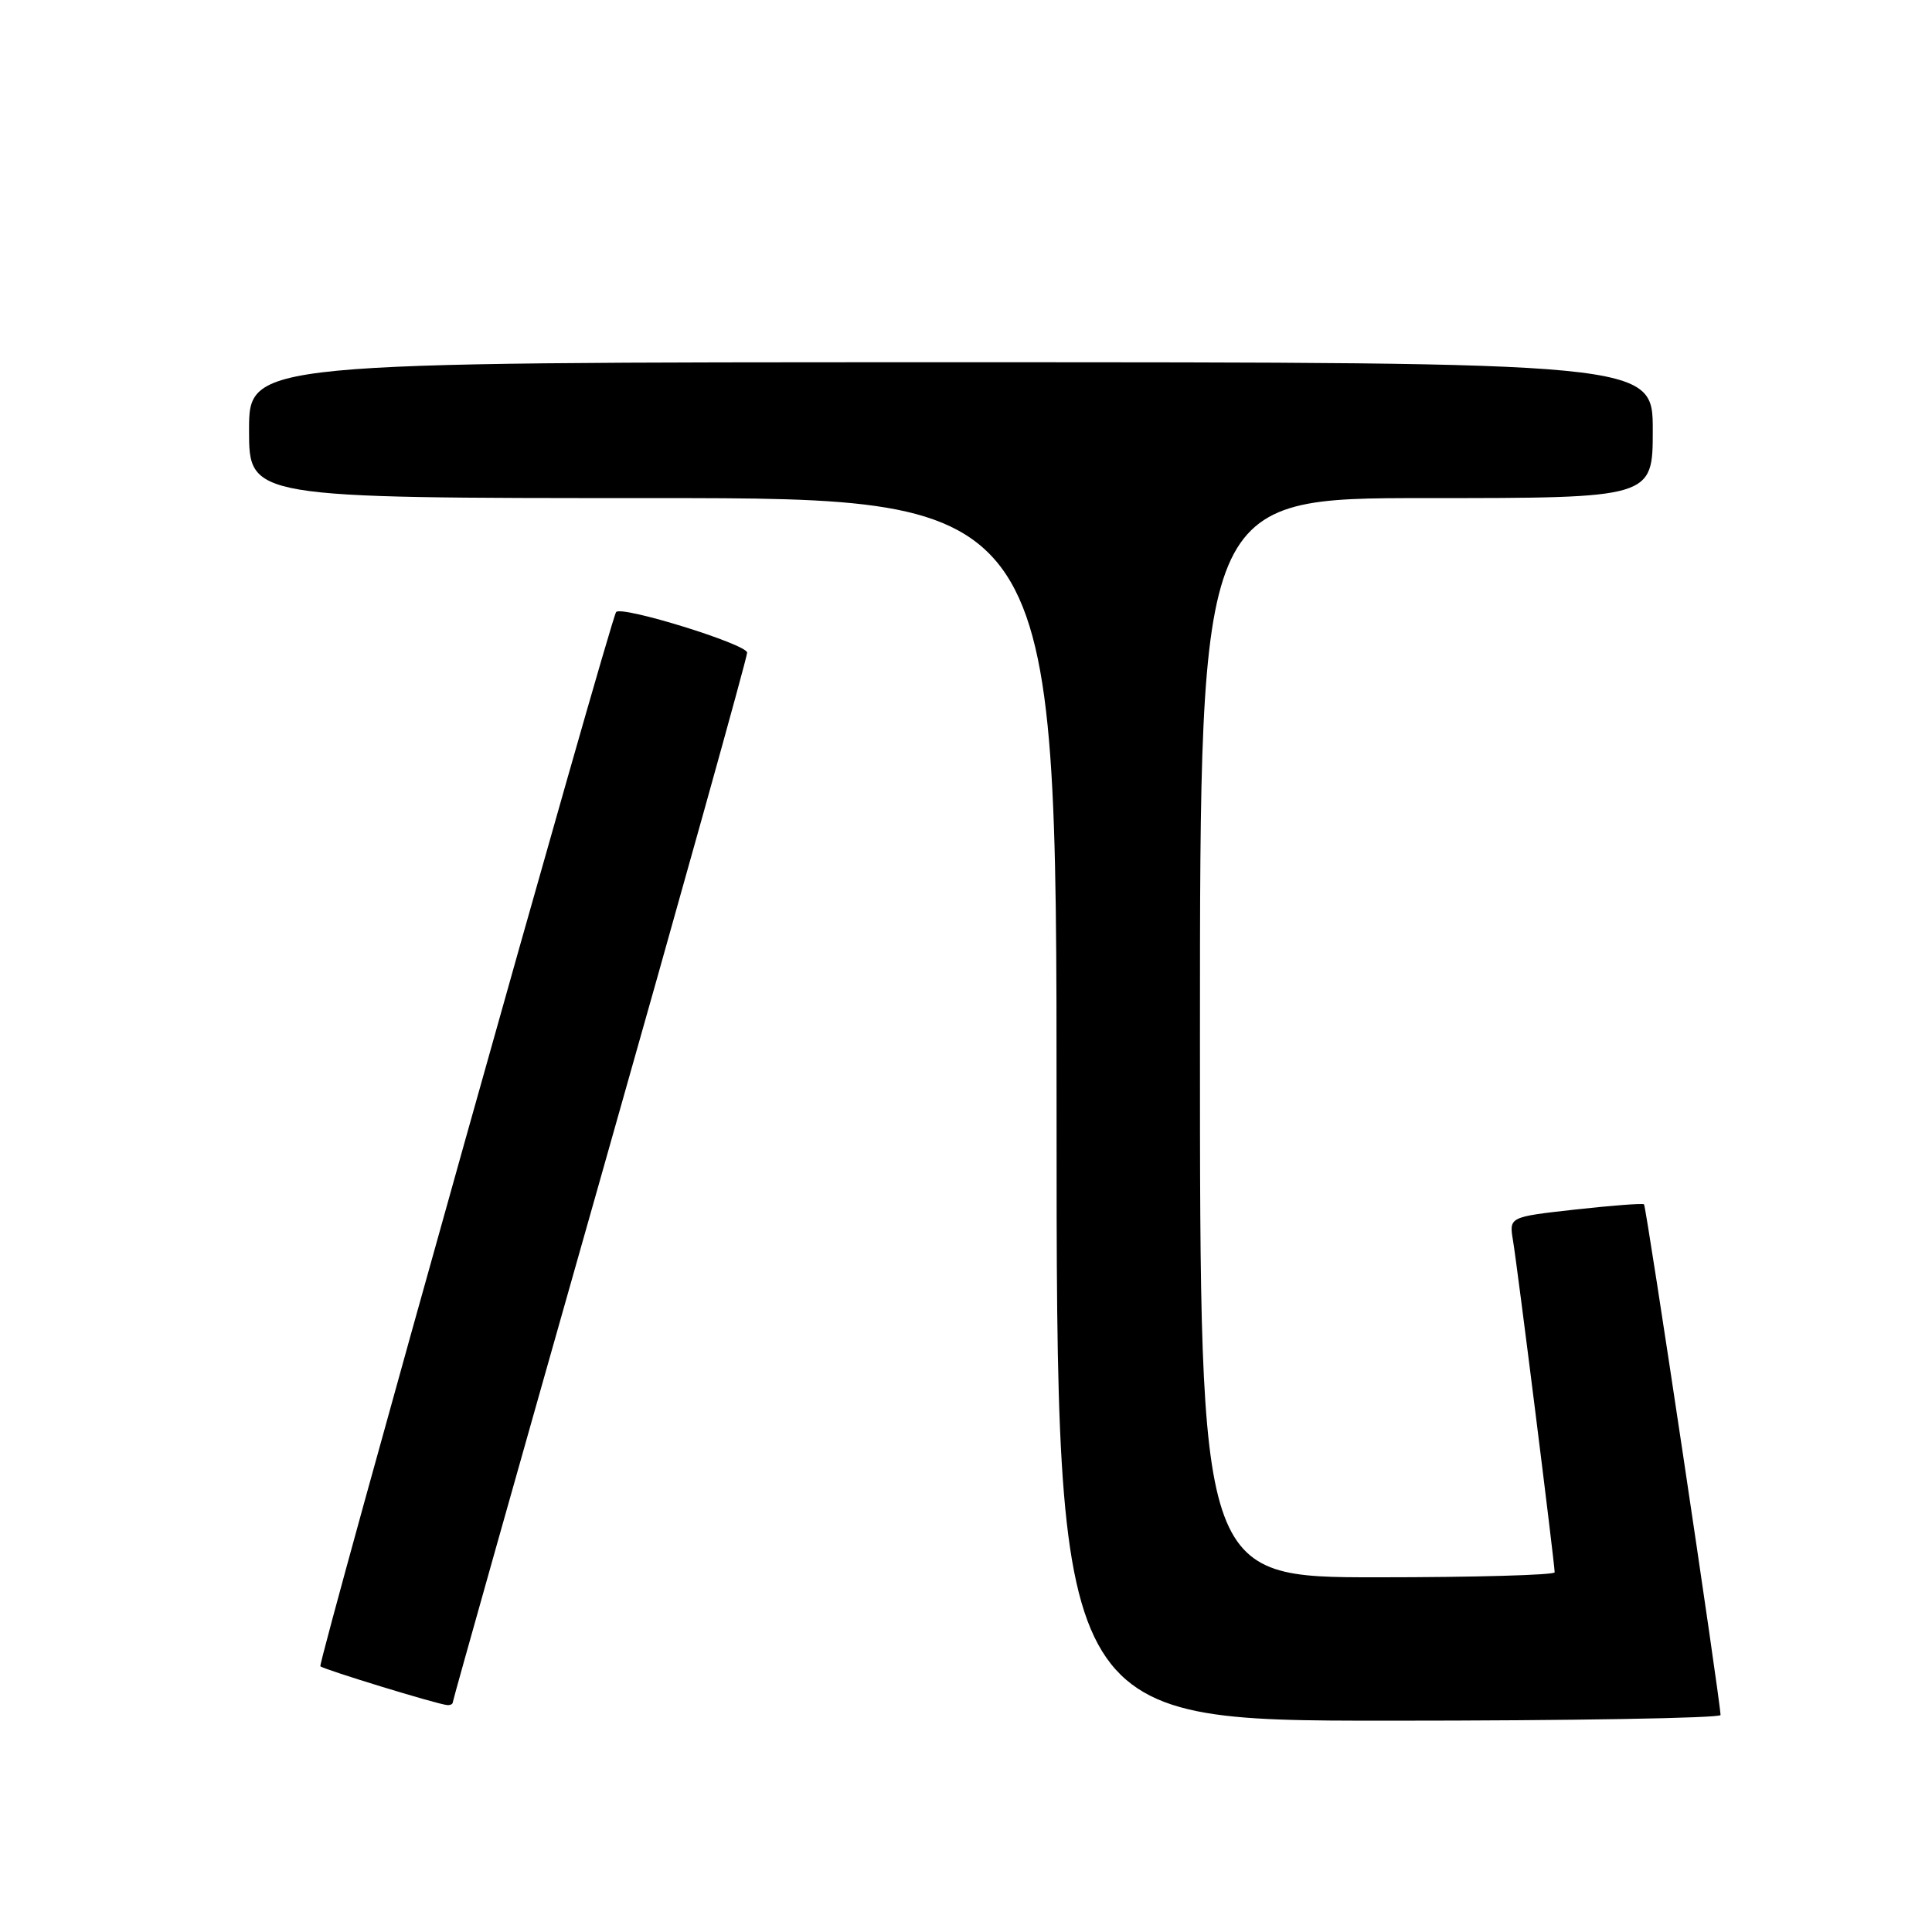<?xml version="1.0" encoding="UTF-8" standalone="no"?>
<!DOCTYPE svg PUBLIC "-//W3C//DTD SVG 1.1//EN" "http://www.w3.org/Graphics/SVG/1.1/DTD/svg11.dtd" >
<svg xmlns="http://www.w3.org/2000/svg" xmlns:xlink="http://www.w3.org/1999/xlink" version="1.1" viewBox="0 0 256 256">
 <g >
 <path fill="currentColor"
d=" M 227.98 227.25 C 227.93 225.16 218.14 159.82 217.84 159.58 C 217.65 159.42 213.55 159.74 208.73 160.27 C 199.96 161.25 199.96 161.25 200.48 164.37 C 201.04 167.67 206.00 207.20 206.00 208.34 C 206.00 208.70 195.43 209.00 182.50 209.00 C 159.00 209.00 159.00 209.00 159.00 137.50 C 159.00 66.00 159.00 66.00 189.00 66.00 C 219.00 66.00 219.00 66.00 219.00 57.00 C 219.00 48.00 219.00 48.00 126.00 48.00 C 33.00 48.00 33.00 48.00 33.00 57.00 C 33.00 66.00 33.00 66.00 86.50 66.00 C 140.00 66.00 140.00 66.00 140.00 147.00 C 140.00 228.00 140.00 228.00 184.00 228.00 C 208.20 228.00 227.99 227.66 227.98 227.25 Z  M 60.00 225.55 C 60.00 225.30 68.78 194.17 79.50 156.38 C 90.22 118.60 99.00 87.14 99.00 86.48 C 99.00 85.37 82.36 80.22 81.64 81.10 C 80.89 82.02 42.07 220.41 42.45 220.79 C 42.88 221.21 57.88 225.81 59.25 225.93 C 59.66 225.97 60.00 225.80 60.00 225.55 Z "/>
</g>
</svg>